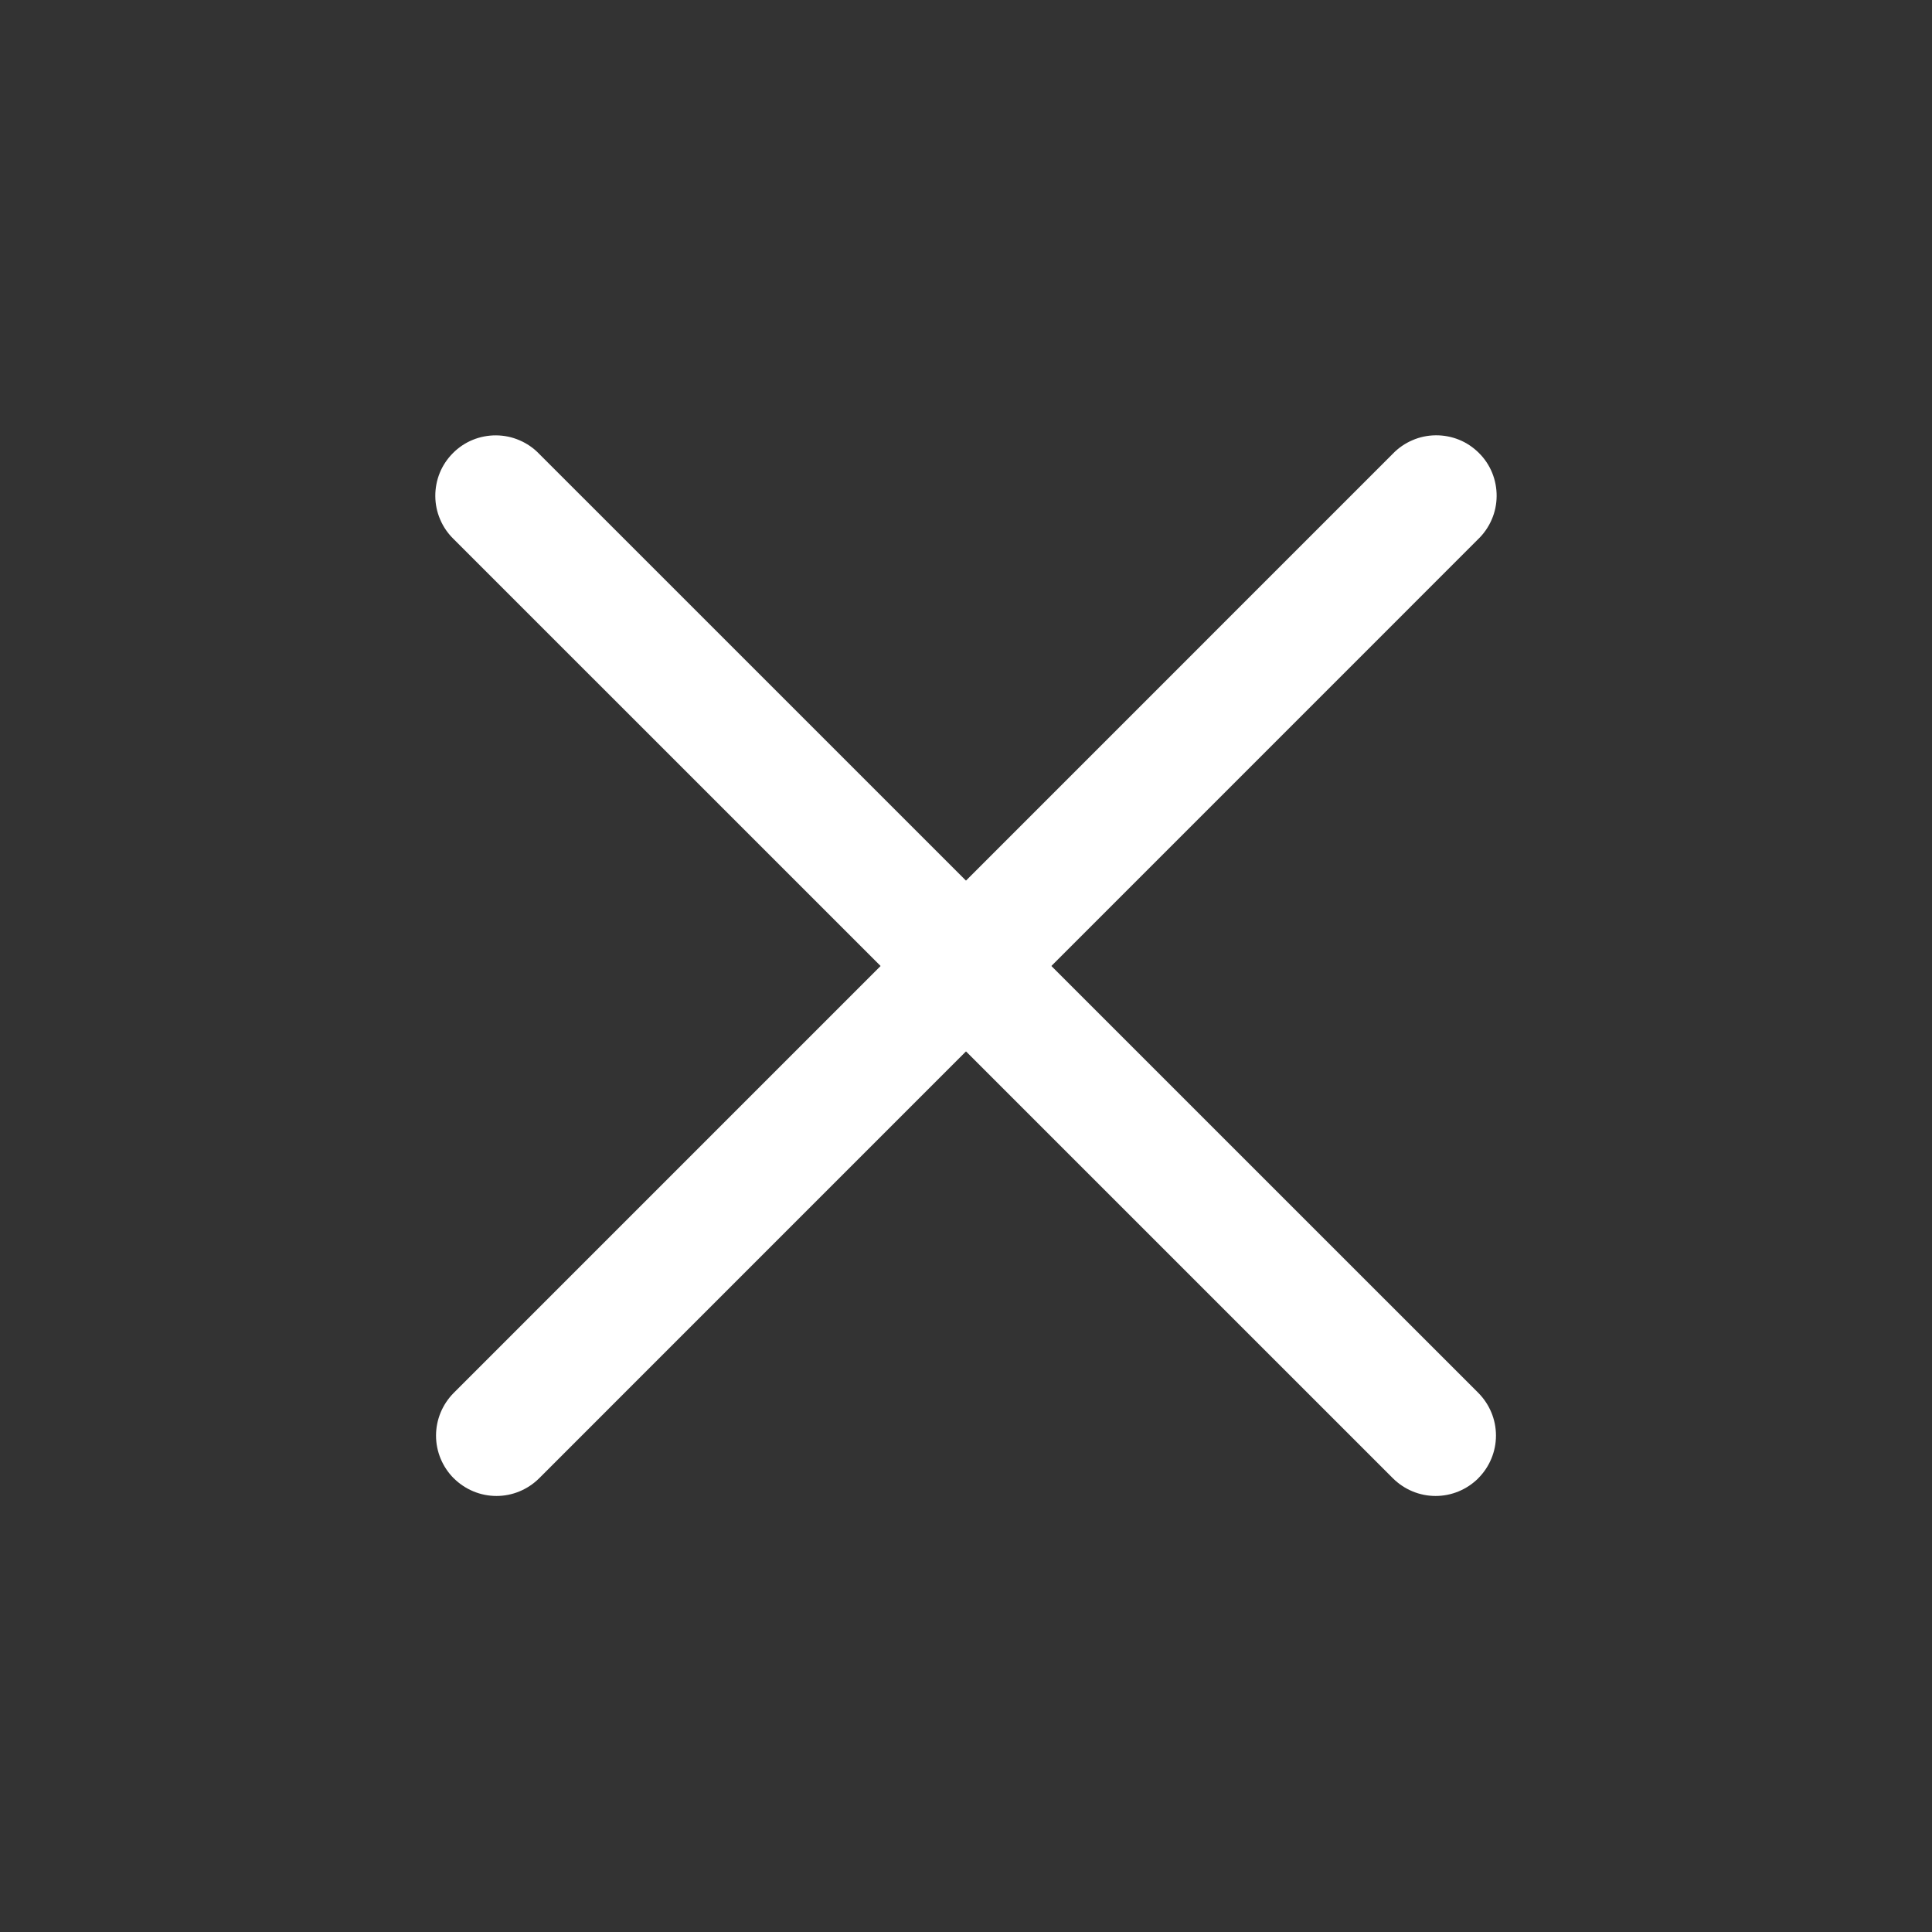 <svg width="32" height="32" viewBox="0 0 32 32" fill="none" xmlns="http://www.w3.org/2000/svg">
<rect x="0" y="0" width="32" height="32" fill="#333333" stroke="none"/>
<path d="M7.515 24.485C7.328 24.297 7.222 24.043 7.222 23.778C7.222 23.513 7.328 23.259 7.515 23.071L23.07 7.515C23.162 7.419 23.273 7.343 23.395 7.291C23.517 7.238 23.648 7.211 23.781 7.21C23.913 7.209 24.045 7.234 24.168 7.284C24.291 7.334 24.402 7.409 24.496 7.503C24.59 7.596 24.665 7.708 24.715 7.831C24.765 7.954 24.79 8.086 24.789 8.218C24.788 8.351 24.761 8.482 24.708 8.604C24.656 8.726 24.579 8.837 24.484 8.929L8.93 24.485C8.742 24.672 8.488 24.778 8.223 24.778C7.958 24.778 7.704 24.672 7.516 24.485H7.515Z" fill="white"/>
<path d="M24.485 24.485C24.297 24.672 24.043 24.778 23.778 24.778C23.513 24.778 23.259 24.672 23.071 24.485L7.515 8.93C7.419 8.838 7.343 8.727 7.291 8.605C7.238 8.483 7.211 8.352 7.21 8.219C7.209 8.087 7.234 7.955 7.284 7.832C7.334 7.709 7.409 7.598 7.503 7.504C7.596 7.41 7.708 7.335 7.831 7.285C7.954 7.235 8.086 7.21 8.218 7.211C8.351 7.212 8.482 7.239 8.604 7.292C8.726 7.344 8.837 7.42 8.929 7.516L24.485 23.07C24.672 23.258 24.778 23.512 24.778 23.777C24.778 24.042 24.672 24.297 24.485 24.484V24.485Z" fill="white"/>
</svg>
